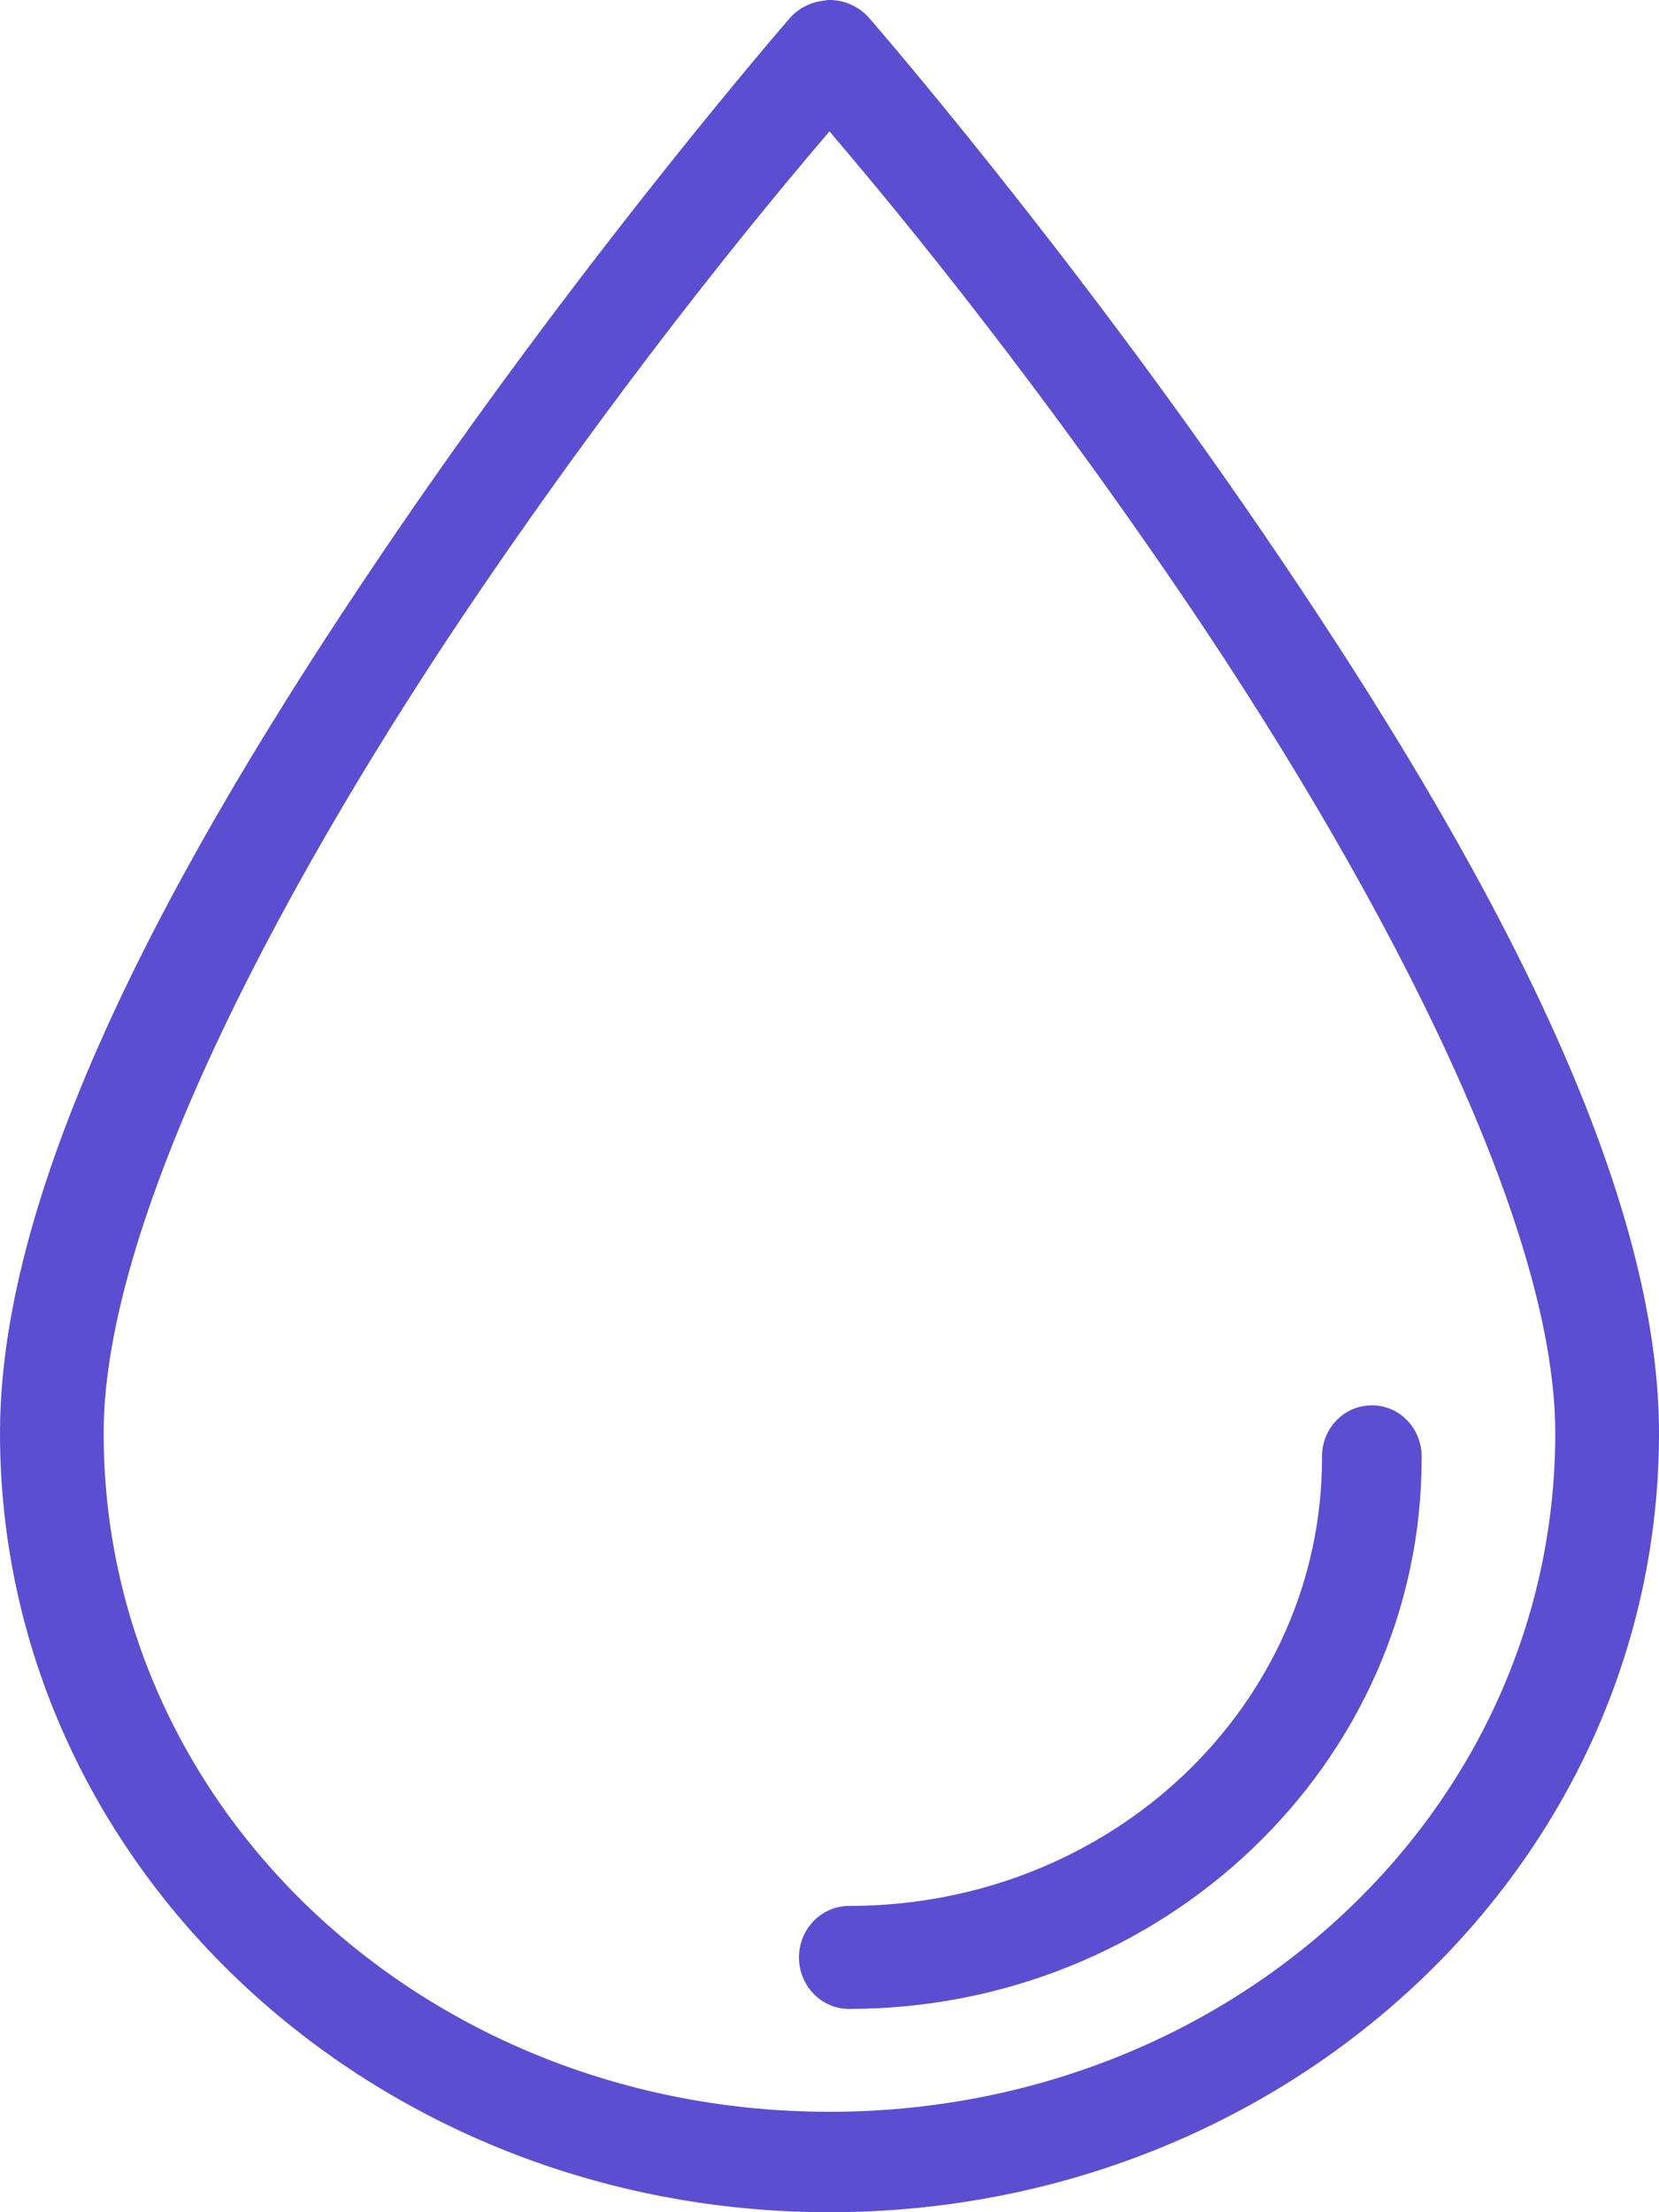 <svg xmlns="http://www.w3.org/2000/svg" width="15" height="20" viewBox="0 0 15 20">
    <path fill="#5B4ED0" d="M7.485 0l-.044.007c-.116.014-.224.07-.3.157 0 0-1.77 2.034-3.545 4.63C1.821 7.391 0 10.511 0 12.954 0 16.87 3.373 20 7.5 20s7.5-3.13 7.5-7.045c0-2.444-1.821-5.564-3.596-8.16C9.629 2.197 7.859.163 7.859.163 7.767.057 7.629-.004 7.485 0zM7.5 1.188c.439.516 1.672 1.977 3.127 4.105 1.741 2.546 3.435 5.686 3.435 7.663 0 3.41-2.921 6.136-6.562 6.136-3.64 0-6.563-2.726-6.563-6.136 0-1.977 1.695-5.117 3.435-7.663C5.827 3.164 7.061 1.703 7.5 1.187zm4.856 11.52c-.235.024-.41.232-.403.475 0 2.226-1.894 4.048-4.277 4.048-.25 0-.452.209-.452.466 0 .256.202.465.452.465 2.834 0 5.178-2.214 5.178-4.979.004-.134-.048-.264-.144-.355-.095-.091-.225-.135-.354-.12z"/>
</svg>
